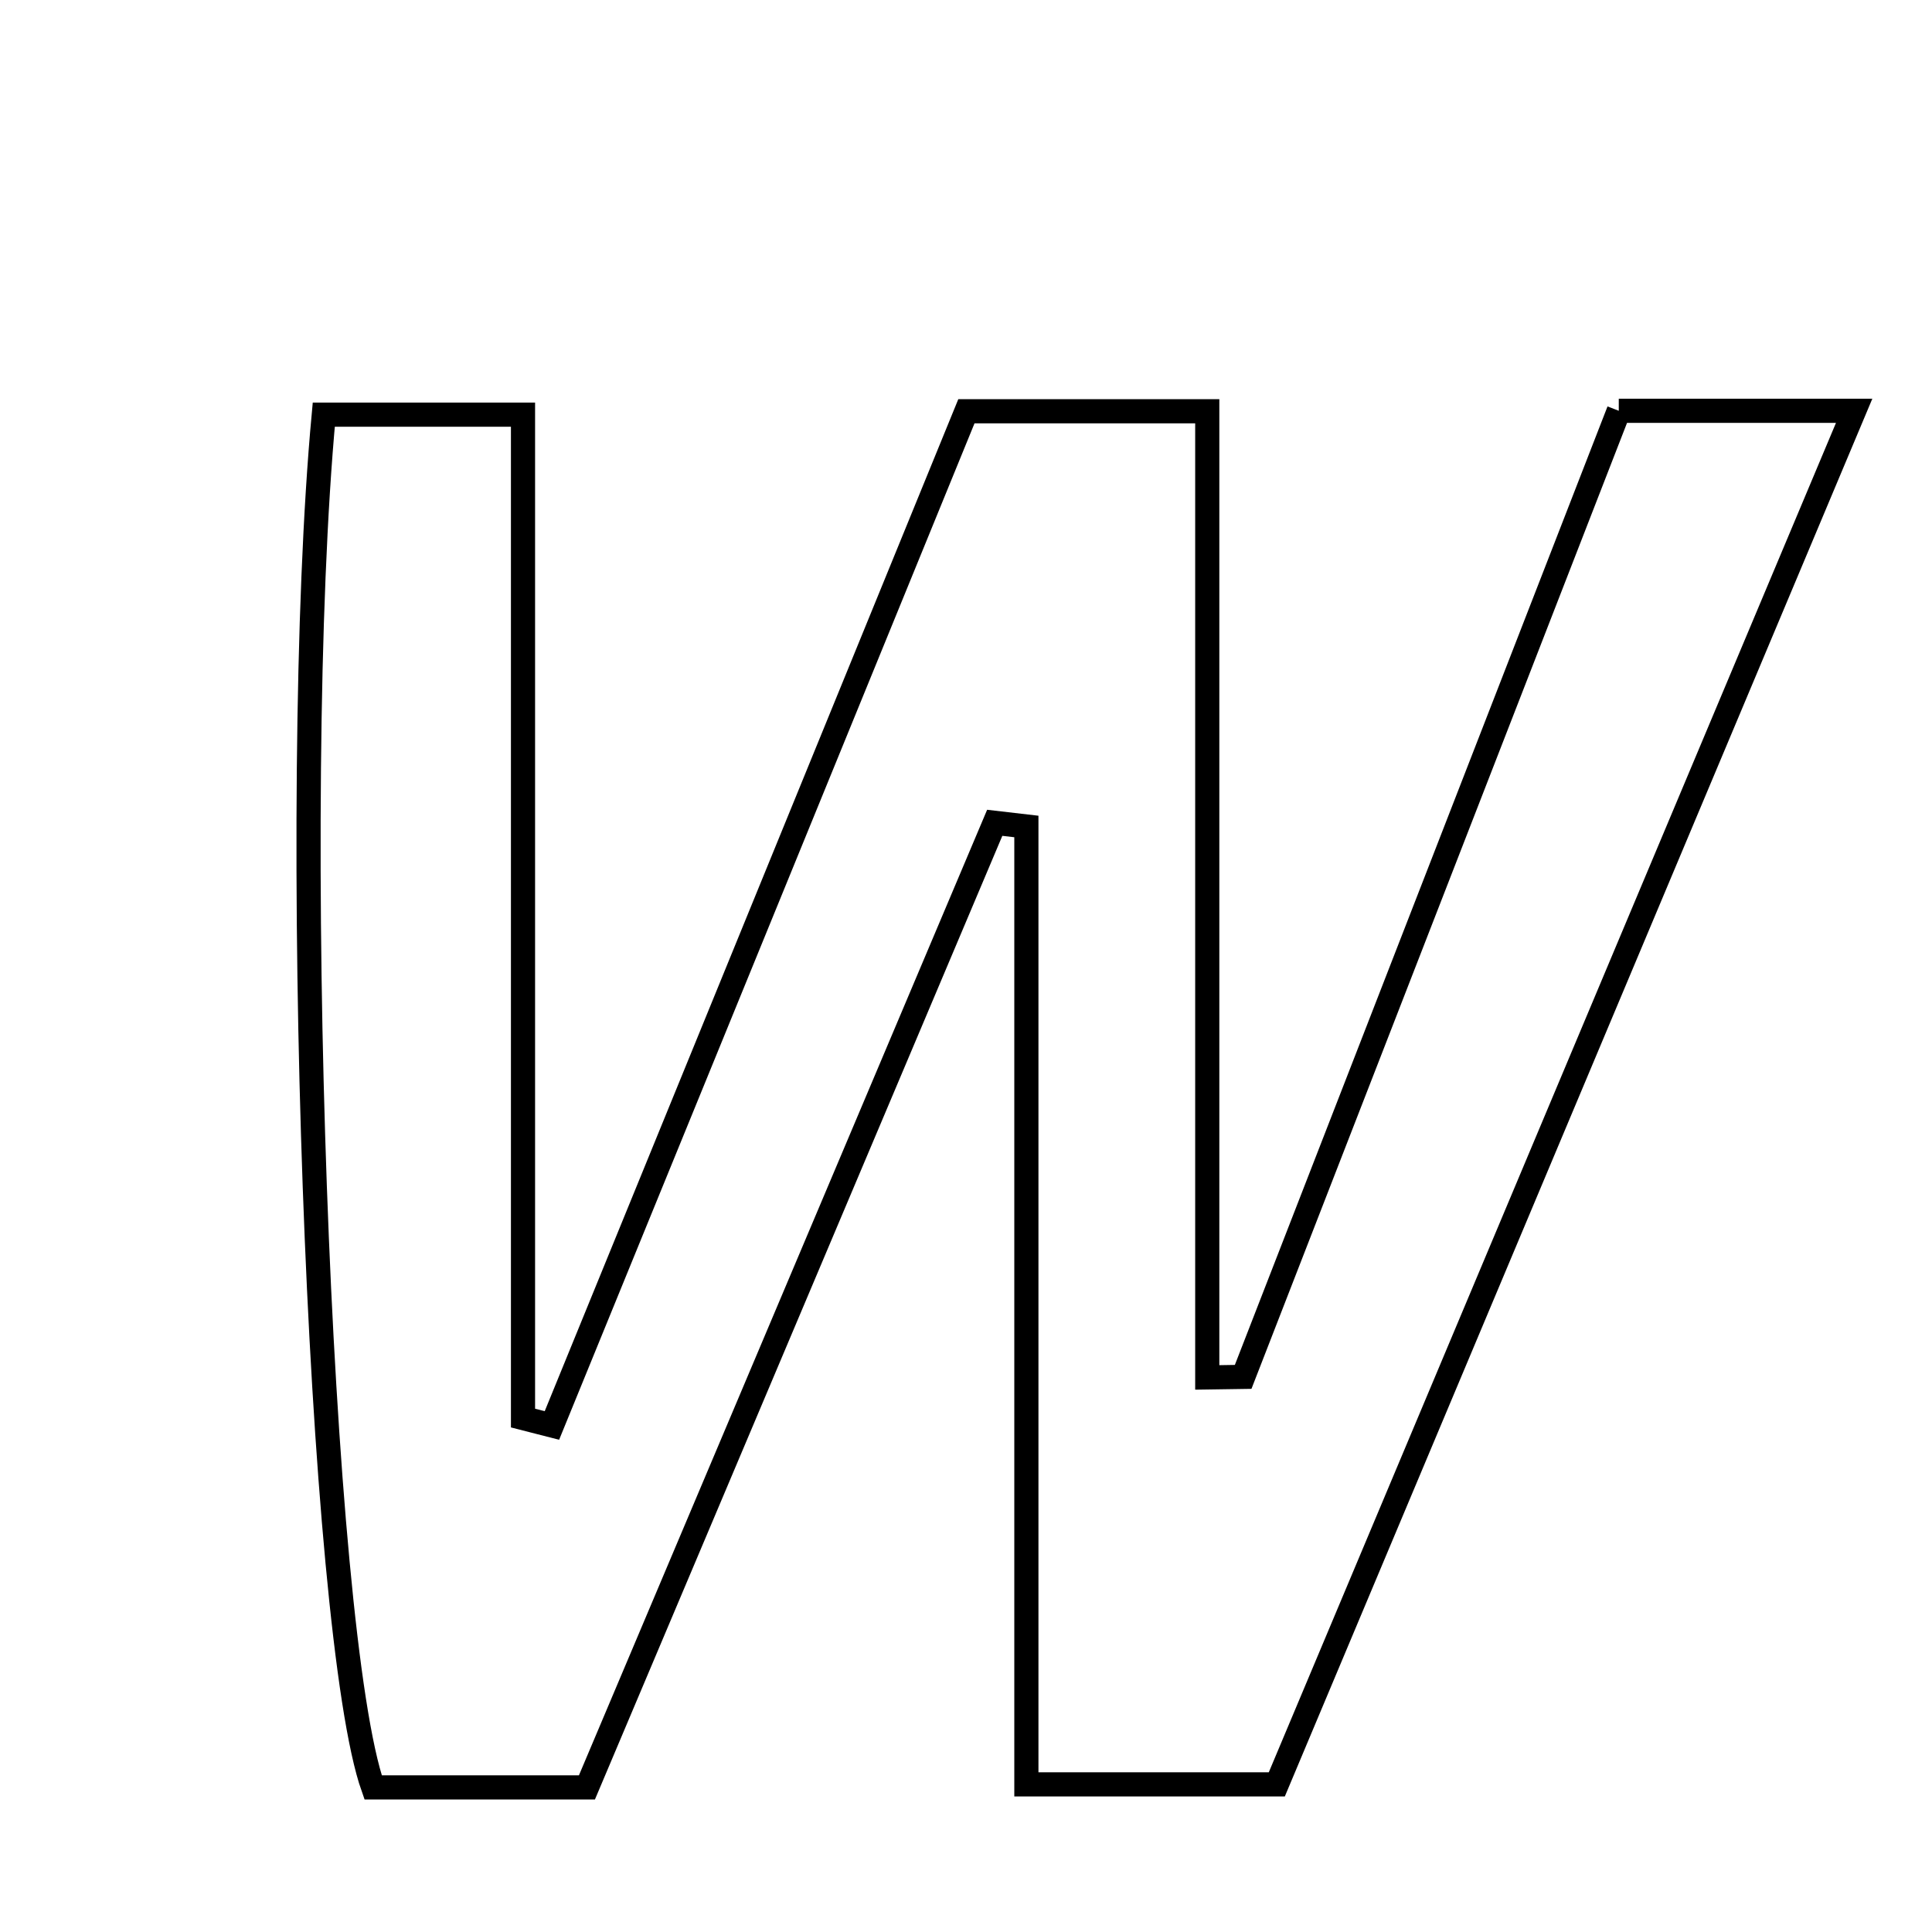 <svg xmlns="http://www.w3.org/2000/svg" viewBox="0.0 0.0 24.0 24.0" height="200px" width="200px"><path fill="none" stroke="black" stroke-width=".3" stroke-opacity="1.0"  filling="0" d="M20.109 5.103 C21.087 5.103 21.905 5.103 23.033 5.103 C20.591 10.913 18.24 16.507 15.861 22.166 C14.857 22.166 13.946 22.166 12.75 22.166 C12.75 18.181 12.75 14.224 12.75 10.267 C12.619 10.252 12.488 10.236 12.357 10.221 C10.668 14.216 8.98 18.21 7.291 22.204 C6.282 22.204 5.449 22.204 4.635 22.204 C3.96 20.299 3.582 9.886 4.022 5.151 C4.787 5.151 5.569 5.151 6.497 5.151 C6.497 9.375 6.497 13.495 6.497 17.616 C6.616 17.647 6.737 17.678 6.856 17.708 C8.568 13.518 10.281 9.328 12.005 5.109 C13.007 5.109 13.9 5.109 14.997 5.109 C14.997 9.191 14.997 13.151 14.997 17.111 C15.146 17.109 15.294 17.106 15.443 17.104 C16.999 13.101 18.556 9.098 20.109 5.103"></path></svg>